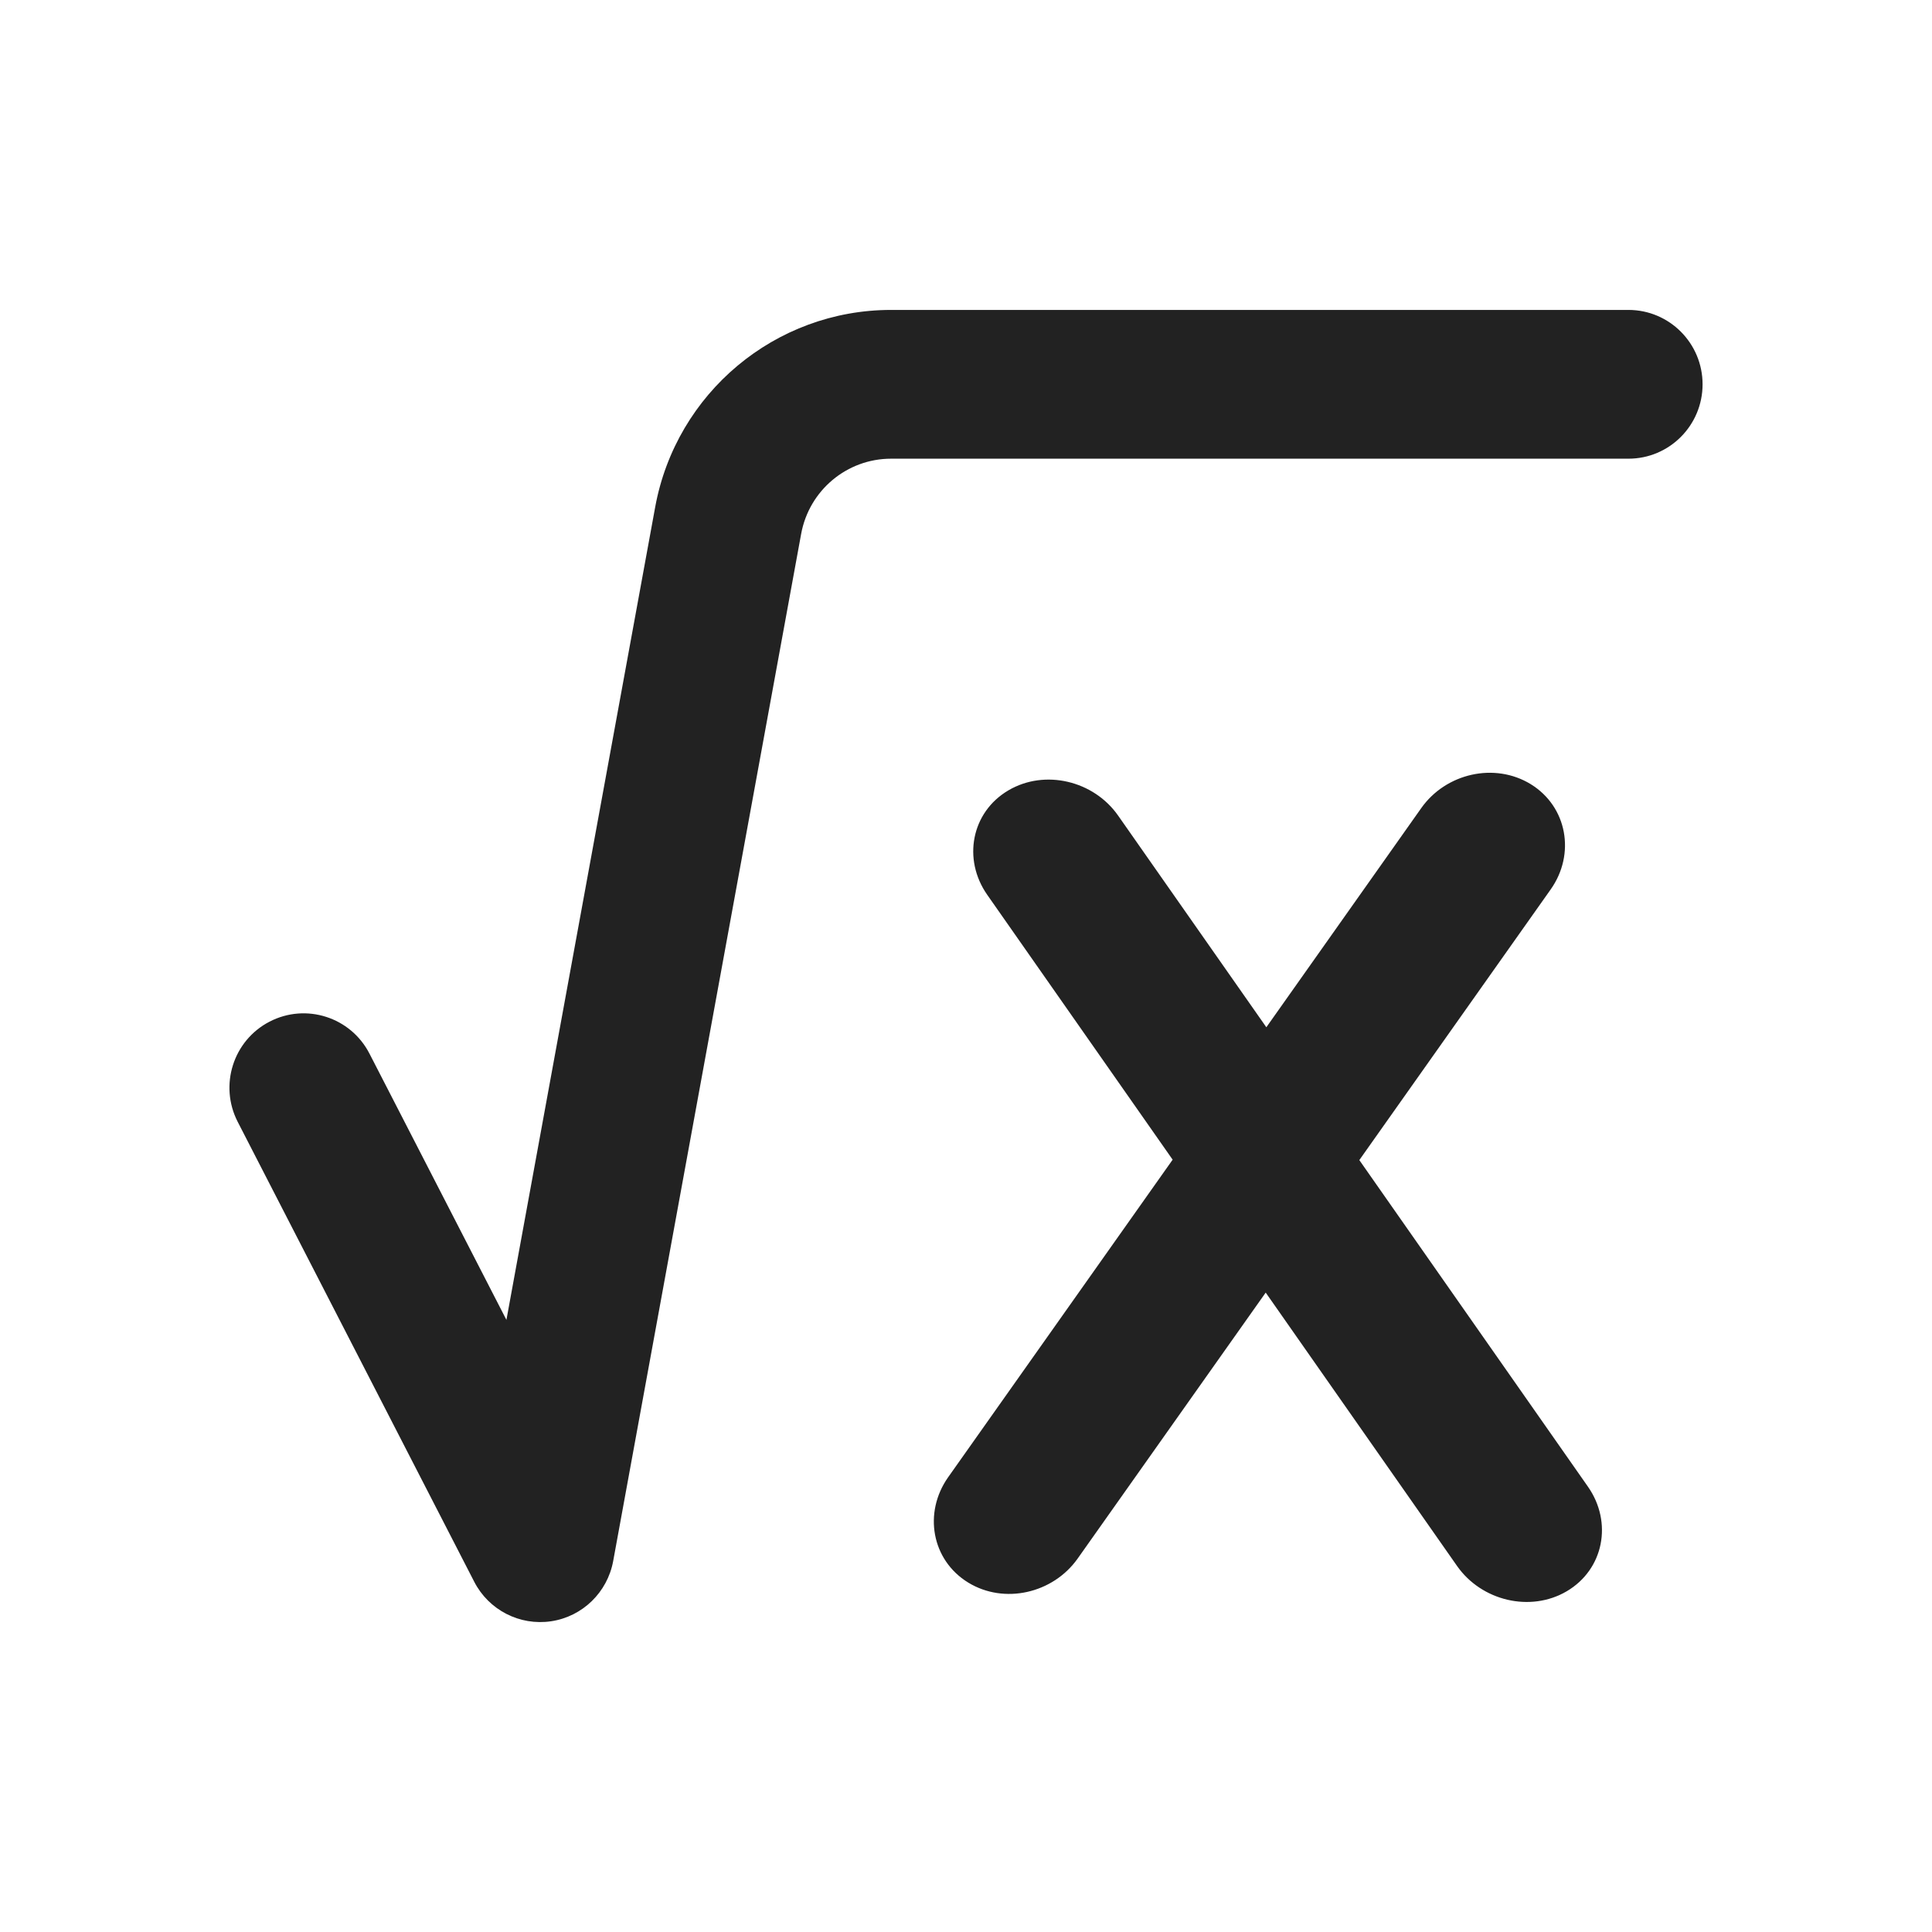 <svg width="24" height="24" viewBox="0 0 24 24" fill="none" xmlns="http://www.w3.org/2000/svg">
<path fill-rule="evenodd" clip-rule="evenodd" d="M11.069 3.85C9.631 3.85 8.399 4.881 8.139 6.299L6.291 16.396L4.59 13.089C4.357 12.635 3.801 12.457 3.349 12.691C2.896 12.925 2.72 13.483 2.953 13.936L5.891 19.649C6.072 20.001 6.456 20.198 6.846 20.14C7.236 20.082 7.545 19.781 7.617 19.393L9.952 6.633C10.051 6.091 10.521 5.698 11.069 5.698H20.229C20.738 5.698 21.15 5.284 21.15 4.774C21.15 4.264 20.738 3.85 20.229 3.85H11.069ZM19.015 9.741C18.567 9.467 17.961 9.605 17.655 10.039L15.731 12.761L13.89 10.132C13.586 9.697 12.979 9.552 12.527 9.818C12.066 10.089 11.955 10.675 12.264 11.116L14.567 14.406L11.778 18.351C11.468 18.791 11.572 19.38 12.027 19.659C12.474 19.933 13.08 19.795 13.387 19.361L15.723 16.057L18.1 19.453C18.404 19.887 19.011 20.033 19.463 19.767C19.924 19.495 20.035 18.91 19.726 18.468L16.886 14.411L19.263 11.049C19.574 10.61 19.469 10.02 19.015 9.741Z" fill="#222222"/>
</svg>
